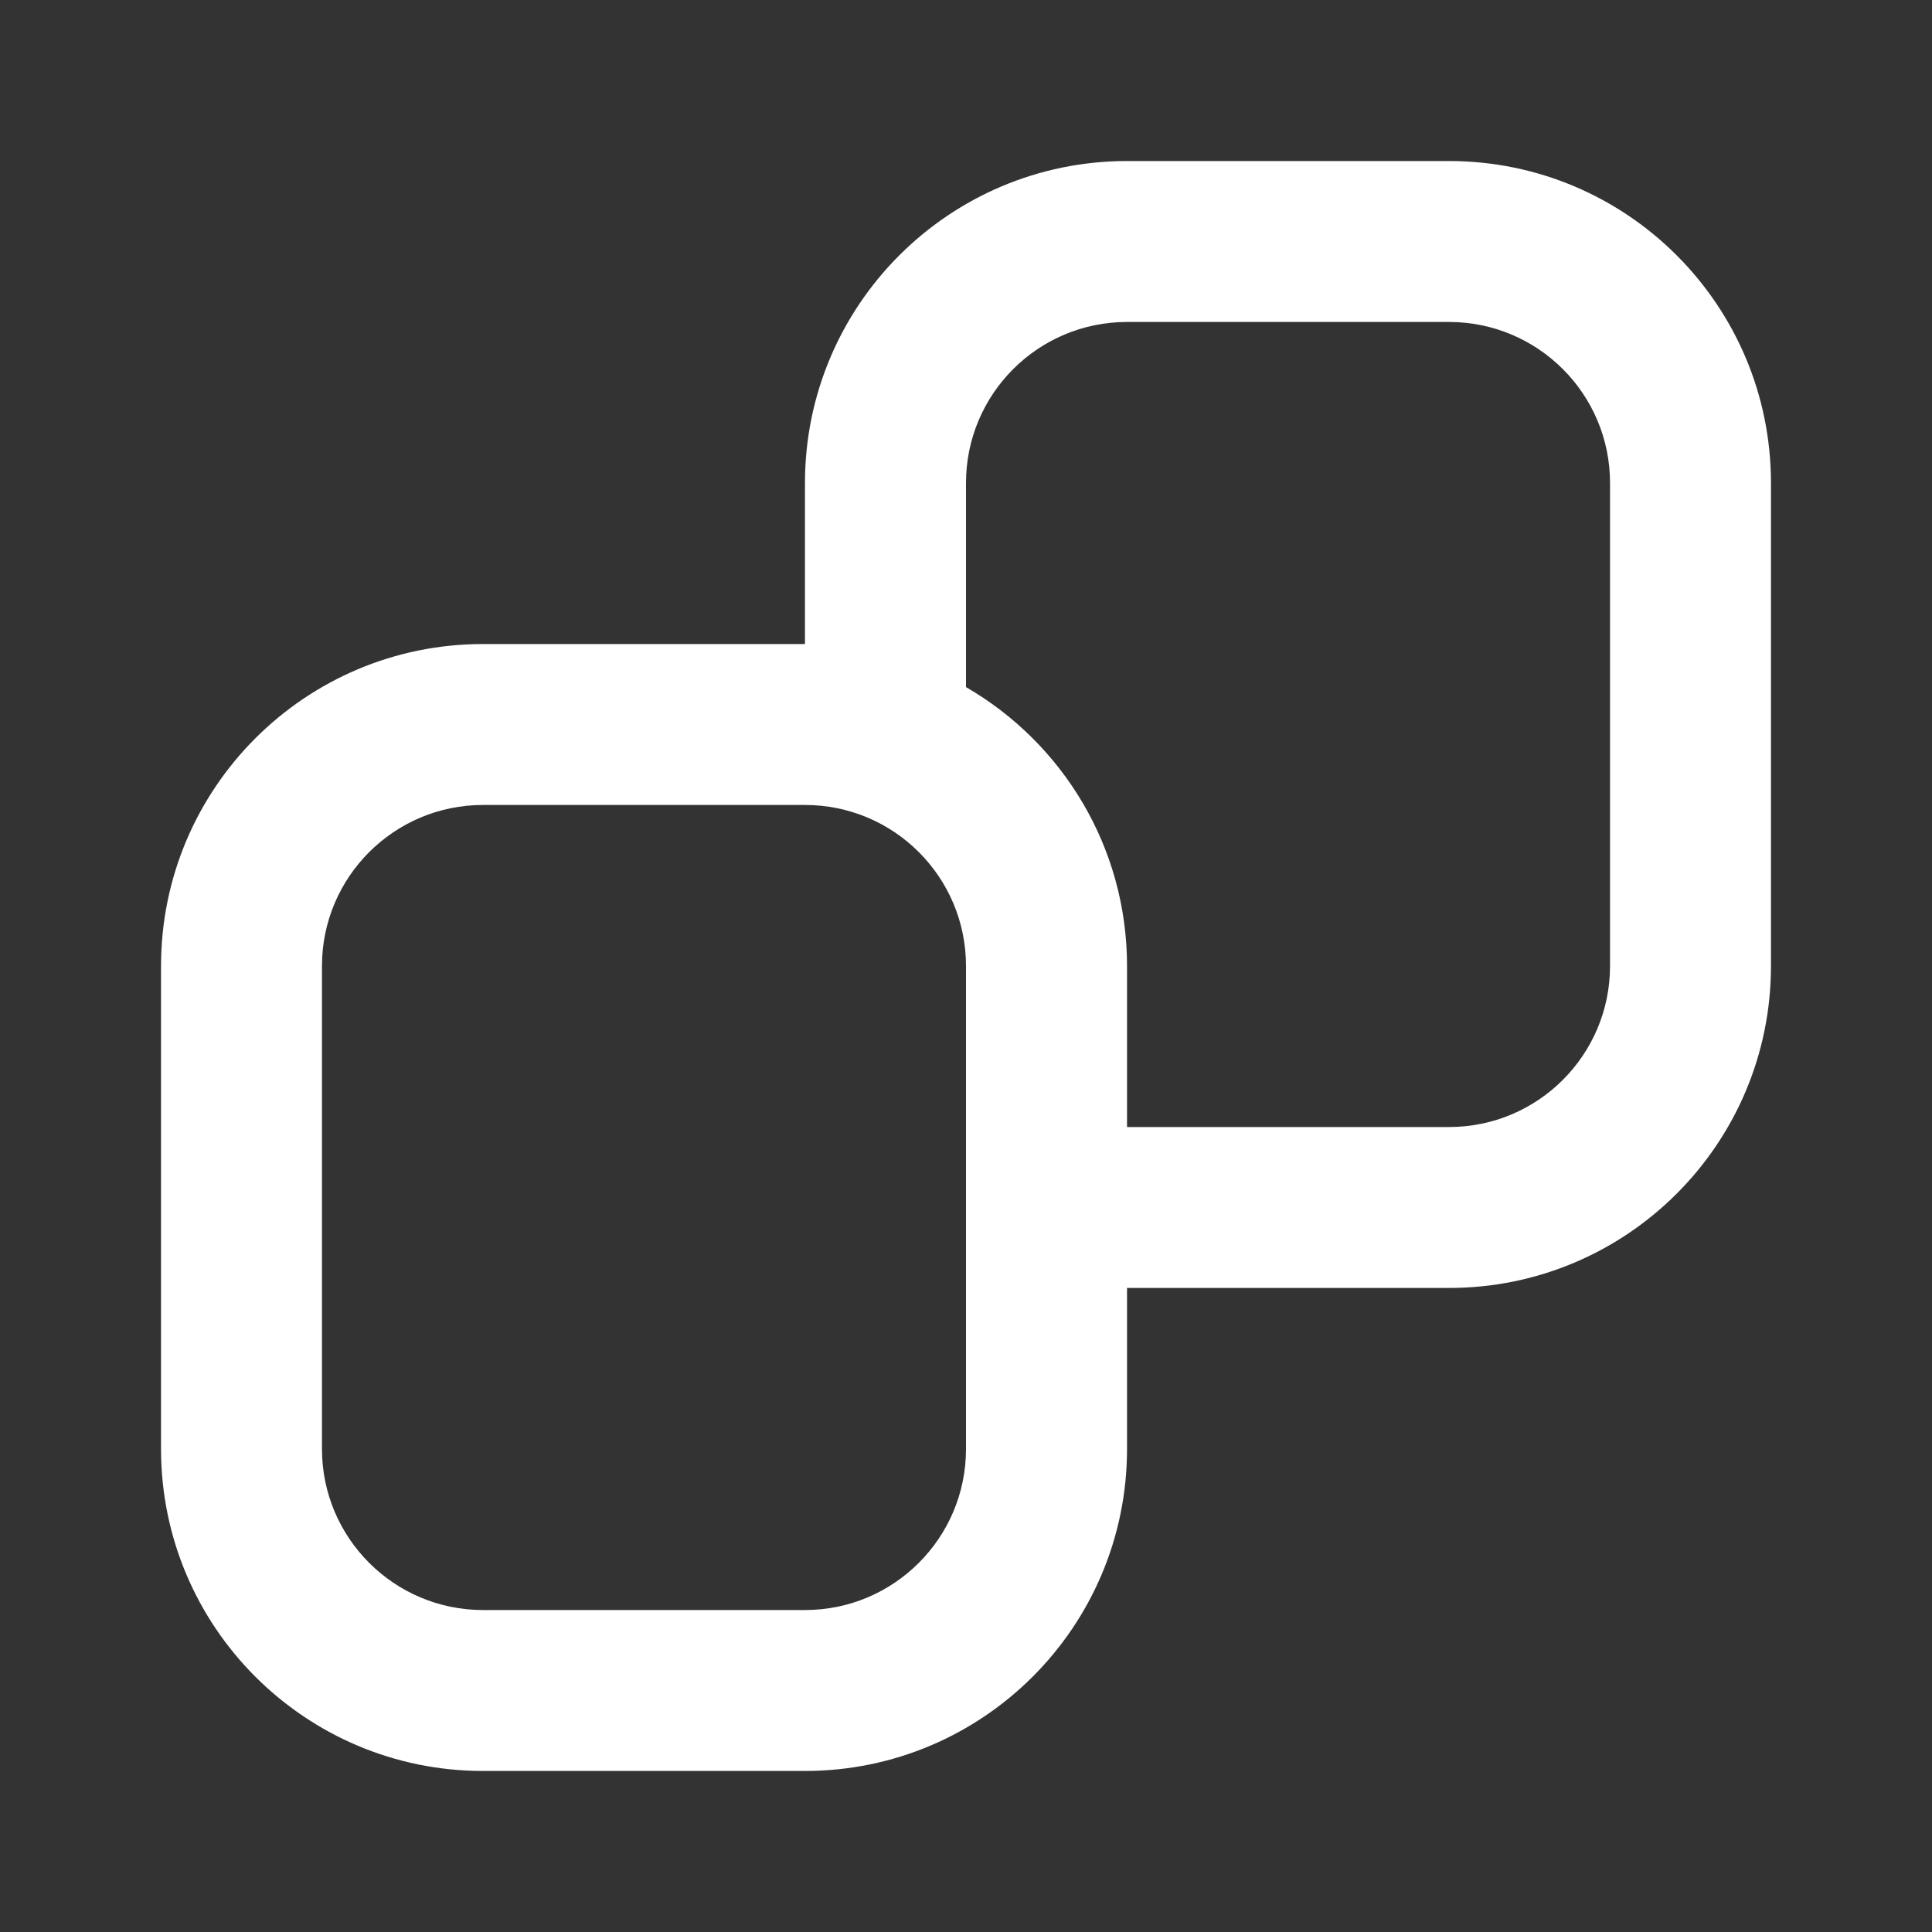 <svg width="20" height="20" viewBox="0 0 20 20" fill="none" xmlns="http://www.w3.org/2000/svg">
<rect x="0" y="0" width="20" height="20" fill="#333333" stroke="none"/>
<g id="icon / copy">
<path id="icon" fill-rule="evenodd" clip-rule="evenodd" d="M11.667 1.667C9.826 1.667 8.333 3.159 8.333 5V6.667H5C3.159 6.667 1.667 8.159 1.667 10V15C1.667 16.841 3.159 18.333 5 18.333H8.333C10.174 18.333 11.667 16.841 11.667 15V13.333H15C16.841 13.333 18.333 11.841 18.333 10V5C18.333 3.159 16.841 1.667 15 1.667H11.667ZM11.667 11.667H15C15.921 11.667 16.667 10.92 16.667 10V5C16.667 4.079 15.921 3.333 15 3.333H11.667C10.746 3.333 10 4.079 10 5V7.113C10.996 7.689 11.667 8.766 11.667 10V11.667ZM3.333 10C3.333 9.079 4.08 8.333 5 8.333H8.333C9.254 8.333 10 9.079 10 10V15C10 15.92 9.254 16.667 8.333 16.667H5C4.08 16.667 3.333 15.92 3.333 15V10Z" fill="white"/>
</g>
</svg>
